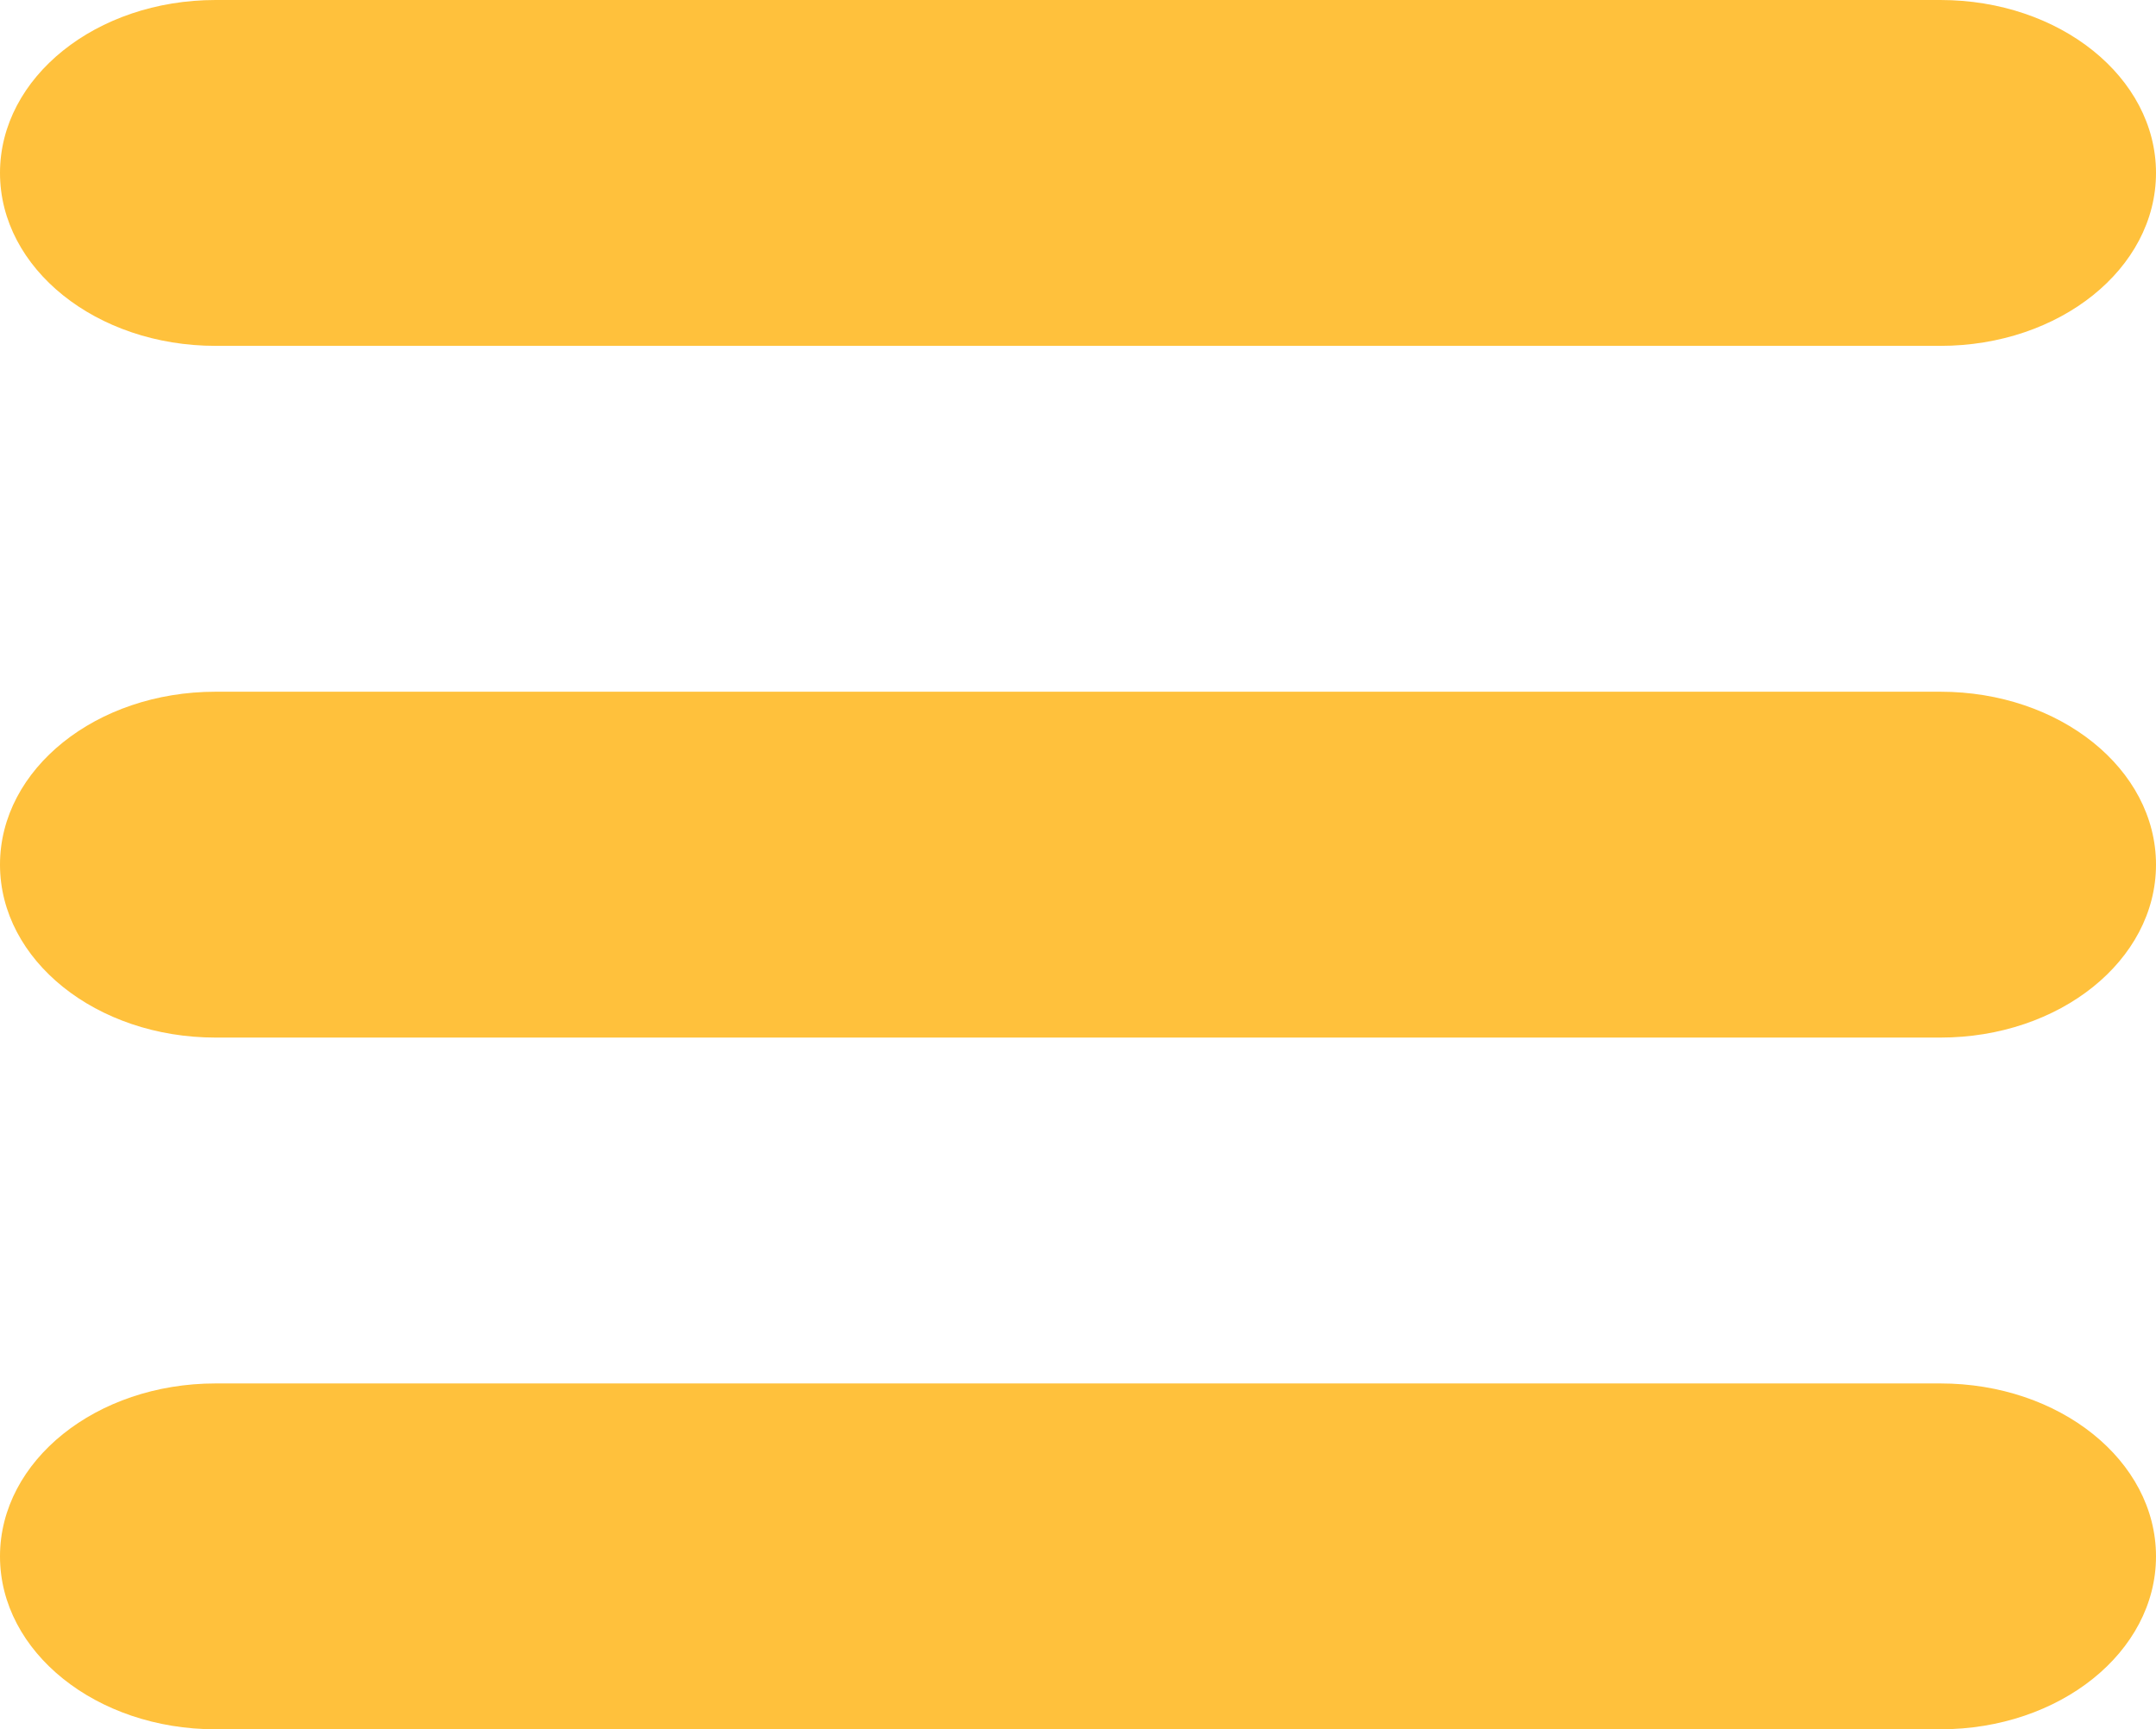 <svg xmlns="http://www.w3.org/2000/svg" viewBox="0 0 187 150"><defs><style>.cls-1{fill:#ffc13c;}</style></defs><g id="Layer_2" data-name="Layer 2"><g id="Layer_1-2" data-name="Layer 1"><path class="cls-1" d="M18.7,30H168.3c10.35,0,18.7-6.7,18.7-15S178.65,0,168.3,0H18.7C8.35,0,0,6.7,0,15S8.35,30,18.7,30Z"/><path class="cls-1" d="M168.3,60H18.7C8.35,60,0,66.7,0,75S8.35,90,18.7,90H168.3c10.35,0,18.7-6.7,18.7-15S178.65,60,168.3,60Z"/><path class="cls-1" d="M168.3,120H18.7C8.35,120,0,126.7,0,135s8.35,15,18.7,15H168.3c10.35,0,18.7-6.7,18.7-15S178.65,120,168.3,120Z"/></g></g></svg>